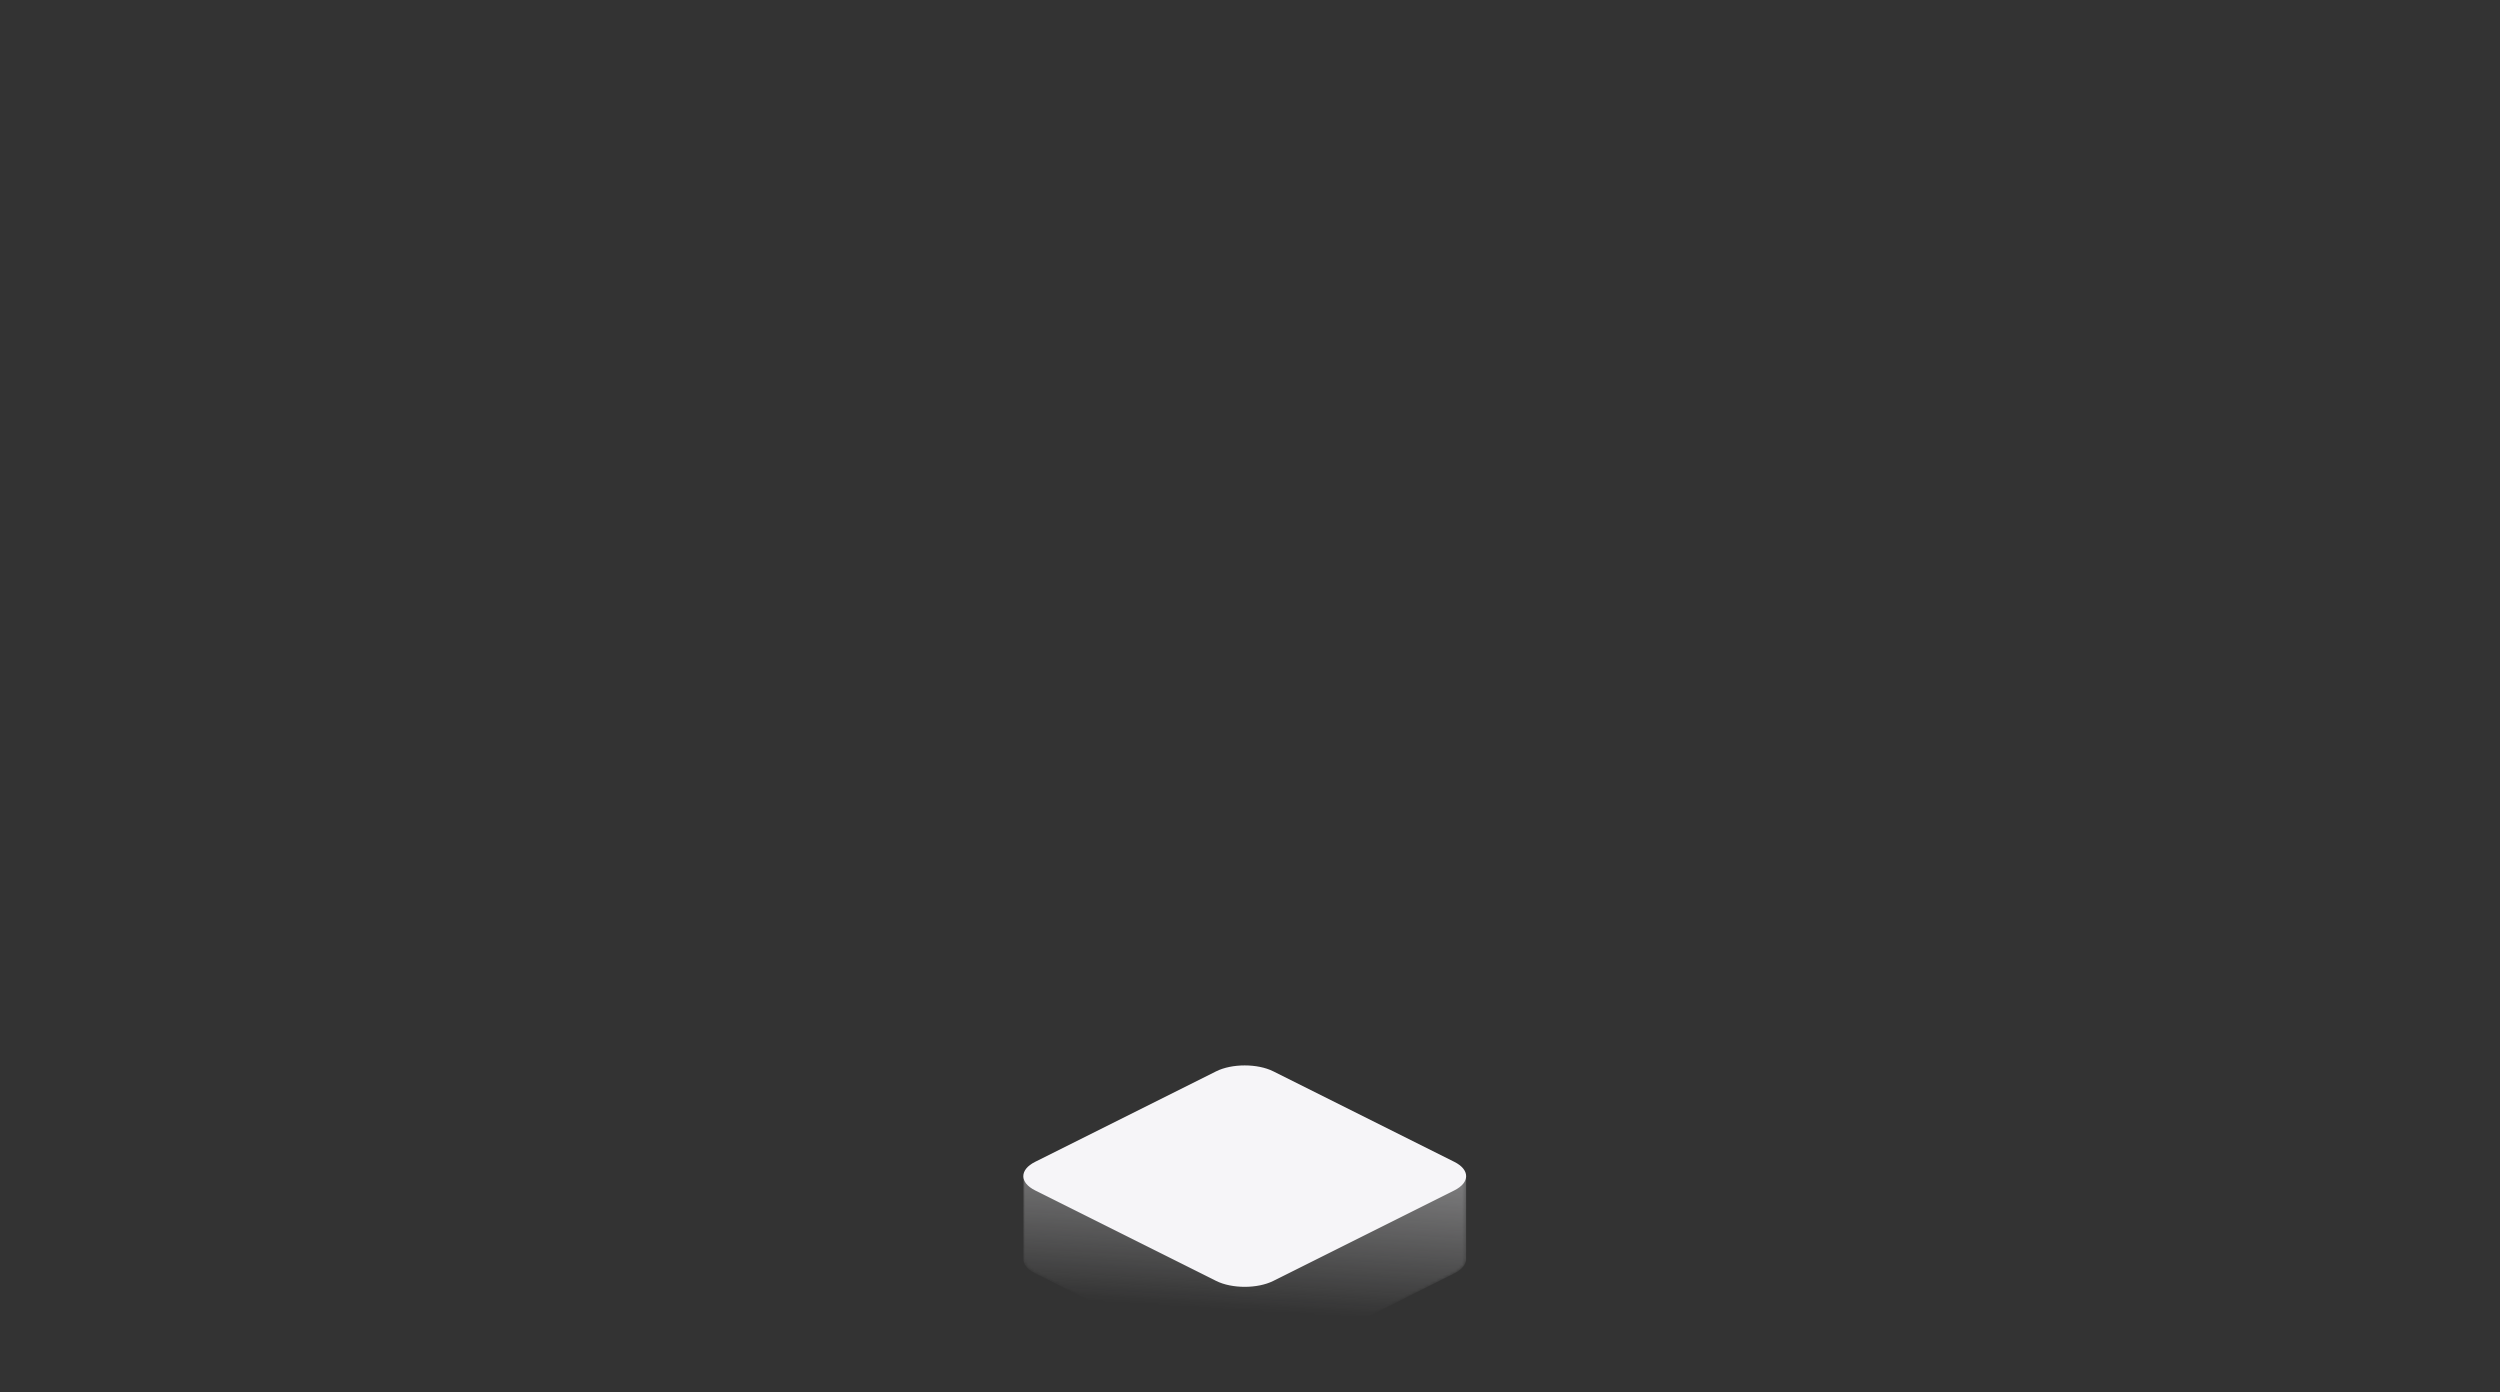 <svg width="772" height="430" fill="none" xmlns="http://www.w3.org/2000/svg"><rect width="100%" height="100%" fill="#333333" stroke="none"/><g opacity=".5"><mask id="a" maskUnits="userSpaceOnUse" x="316" y="363" width="137" height="61"><path d="M452.745 388.793v-25.607H316v25.607c0 1.581 1.206 3.204 3.661 4.41l55.913 27.956c4.867 2.455 12.771 2.455 17.639 0l55.912-27.956c2.413-1.206 3.62-2.787 3.62-4.41z" fill="url(#paint0_linear)"/></mask><g mask="url(#a)"><path d="M452.745 388.793v-25.607H316v25.607c0 1.581 1.206 3.204 3.661 4.41l55.913 27.956c4.867 2.455 12.771 2.455 17.639 0l55.912-27.956c2.413-1.206 3.62-2.787 3.62-4.41z" fill="url(#paint1_linear)"/></g></g><path d="M375.547 330.828c4.874-2.437 12.777-2.437 17.65 0l55.892 27.946c4.874 2.437 4.874 6.388 0 8.825l-55.892 27.946c-4.873 2.437-12.776 2.437-17.65 0l-55.892-27.946c-4.873-2.437-4.873-6.388 0-8.825l55.892-27.946z" fill="#F6F5F8"/><defs><linearGradient id="paint0_linear" x1="297.896" y1="341.156" x2="294.334" y2="398.934" gradientUnits="userSpaceOnUse"><stop stop-color="#D857BC"/><stop offset="1" stop-color="#D857BC" stop-opacity="0"/></linearGradient><linearGradient id="paint1_linear" x1="452.745" y1="344.516" x2="318.152" y2="341.999" gradientUnits="userSpaceOnUse"><stop stop-color="#F6F5F8"/><stop offset=".365" stop-color="#F6F5F8"/><stop offset=".479" stop-color="#F6F5F8"/><stop offset=".599" stop-color="#F6F5F8"/><stop offset="1" stop-color="#F6F5F8"/></linearGradient></defs></svg>
